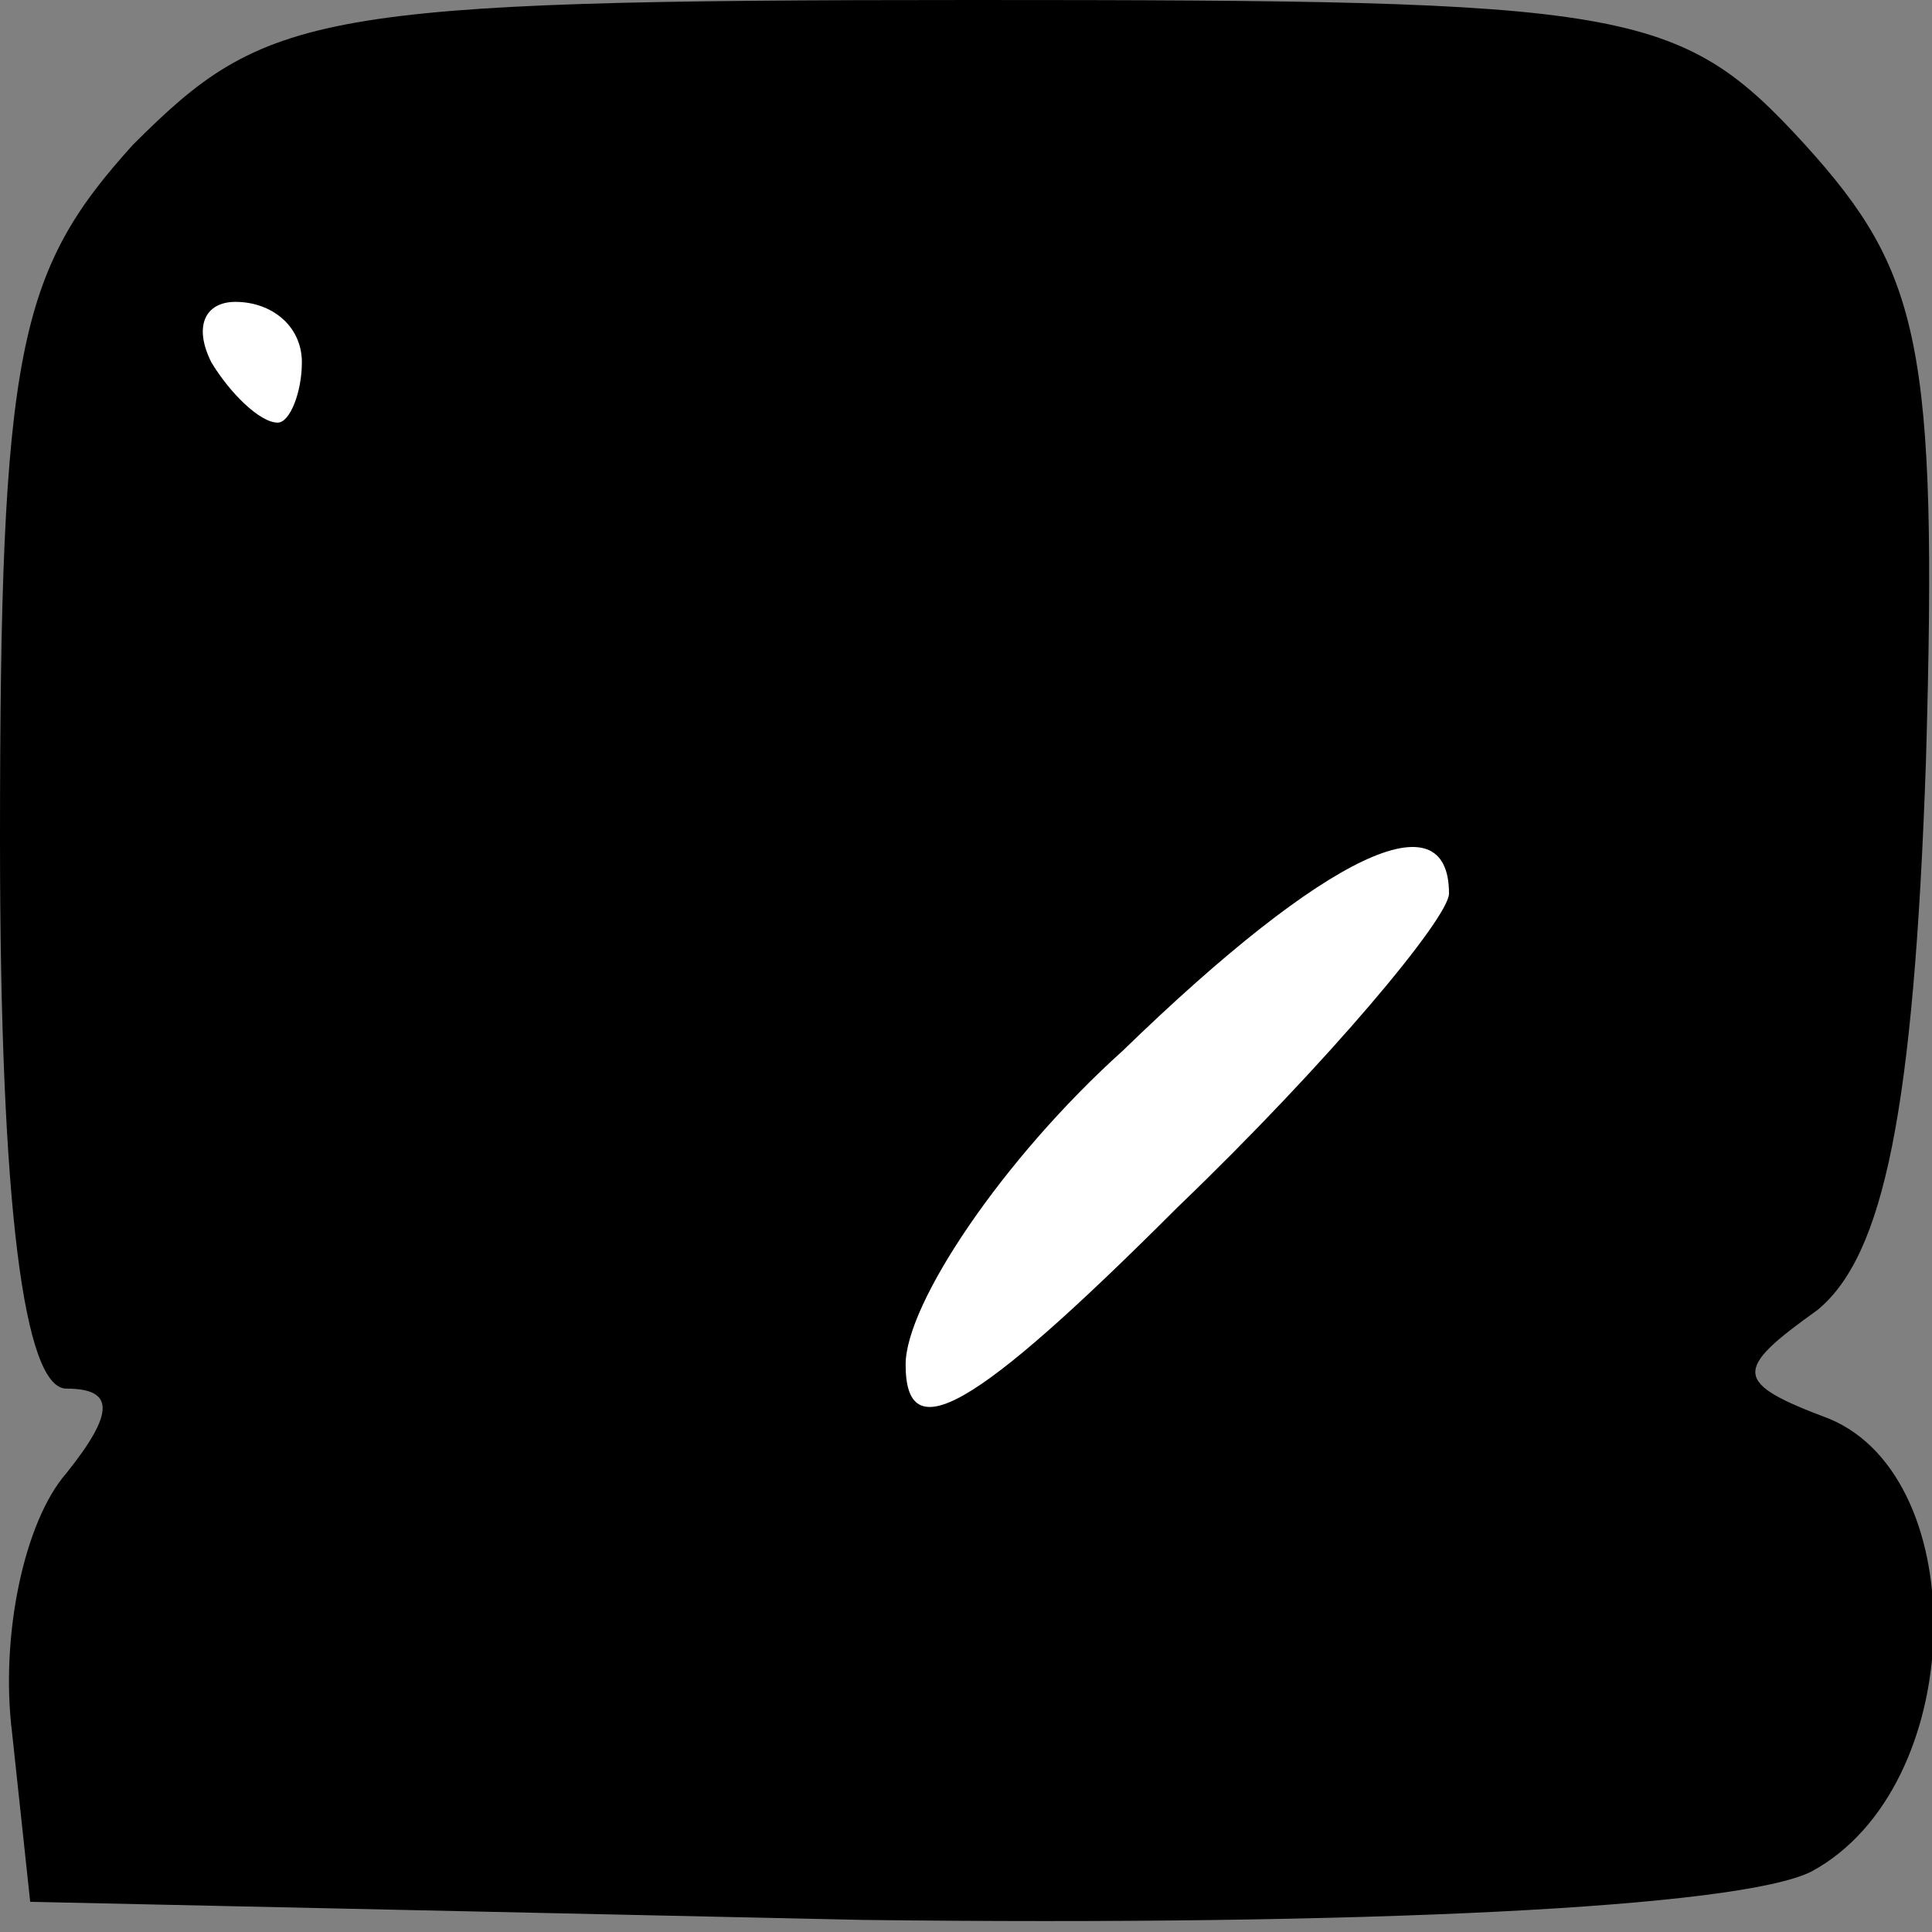 <?xml version="1.0" standalone="no"?>
<!DOCTYPE svg PUBLIC "-//W3C//DTD SVG 20010904//EN"
 "http://www.w3.org/TR/2001/REC-SVG-20010904/DTD/svg10.dtd">
<svg version="1.0" xmlns="http://www.w3.org/2000/svg"
 width="32pt" height="32pt" viewBox="0 0 32 32"
 preserveAspectRatio="xMidYMid meet">
<rect x="0" y="0" width="32" height="32" fill="#808080" stroke="none"/>
<g transform="translate(0,32) scale(0.1,-0.1)"
fill="#000000" stroke="none">
<path fill="#000000" stroke="none" d="M22 296 c-19 -21 -22 -34 -22 -115 0
-61 4 -91 11 -91 8 0 8 -4 0 -14 -7 -8 -11 -27 -9 -43 l3 -28 138 -3 c83 -1
145 2 157 8 26 14 27 65 3 75 -16 6 -16 8 -2 18 11 9 16 33 18 91 2 69 -1 81
-20 102 -21 23 -29 24 -138 24 -109 0 -117 -2 -139 -24z"/>
<path fill="#ffffff" stroke="none" d="M50 260 c0 -5 -2 -10 -4 -10 -3 0 -8 5
-11 10 -3 6 -1 10 4 10 6 0 11 -4 11 -10z"/>
<path fill="#ffffff" stroke="none" d="M240 172 c0 -4 -20 -28 -45 -52 -34
-34 -45 -40 -45 -26 0 10 16 34 36 52 34 33 54 42 54 26z"/>
</g>
</svg>
